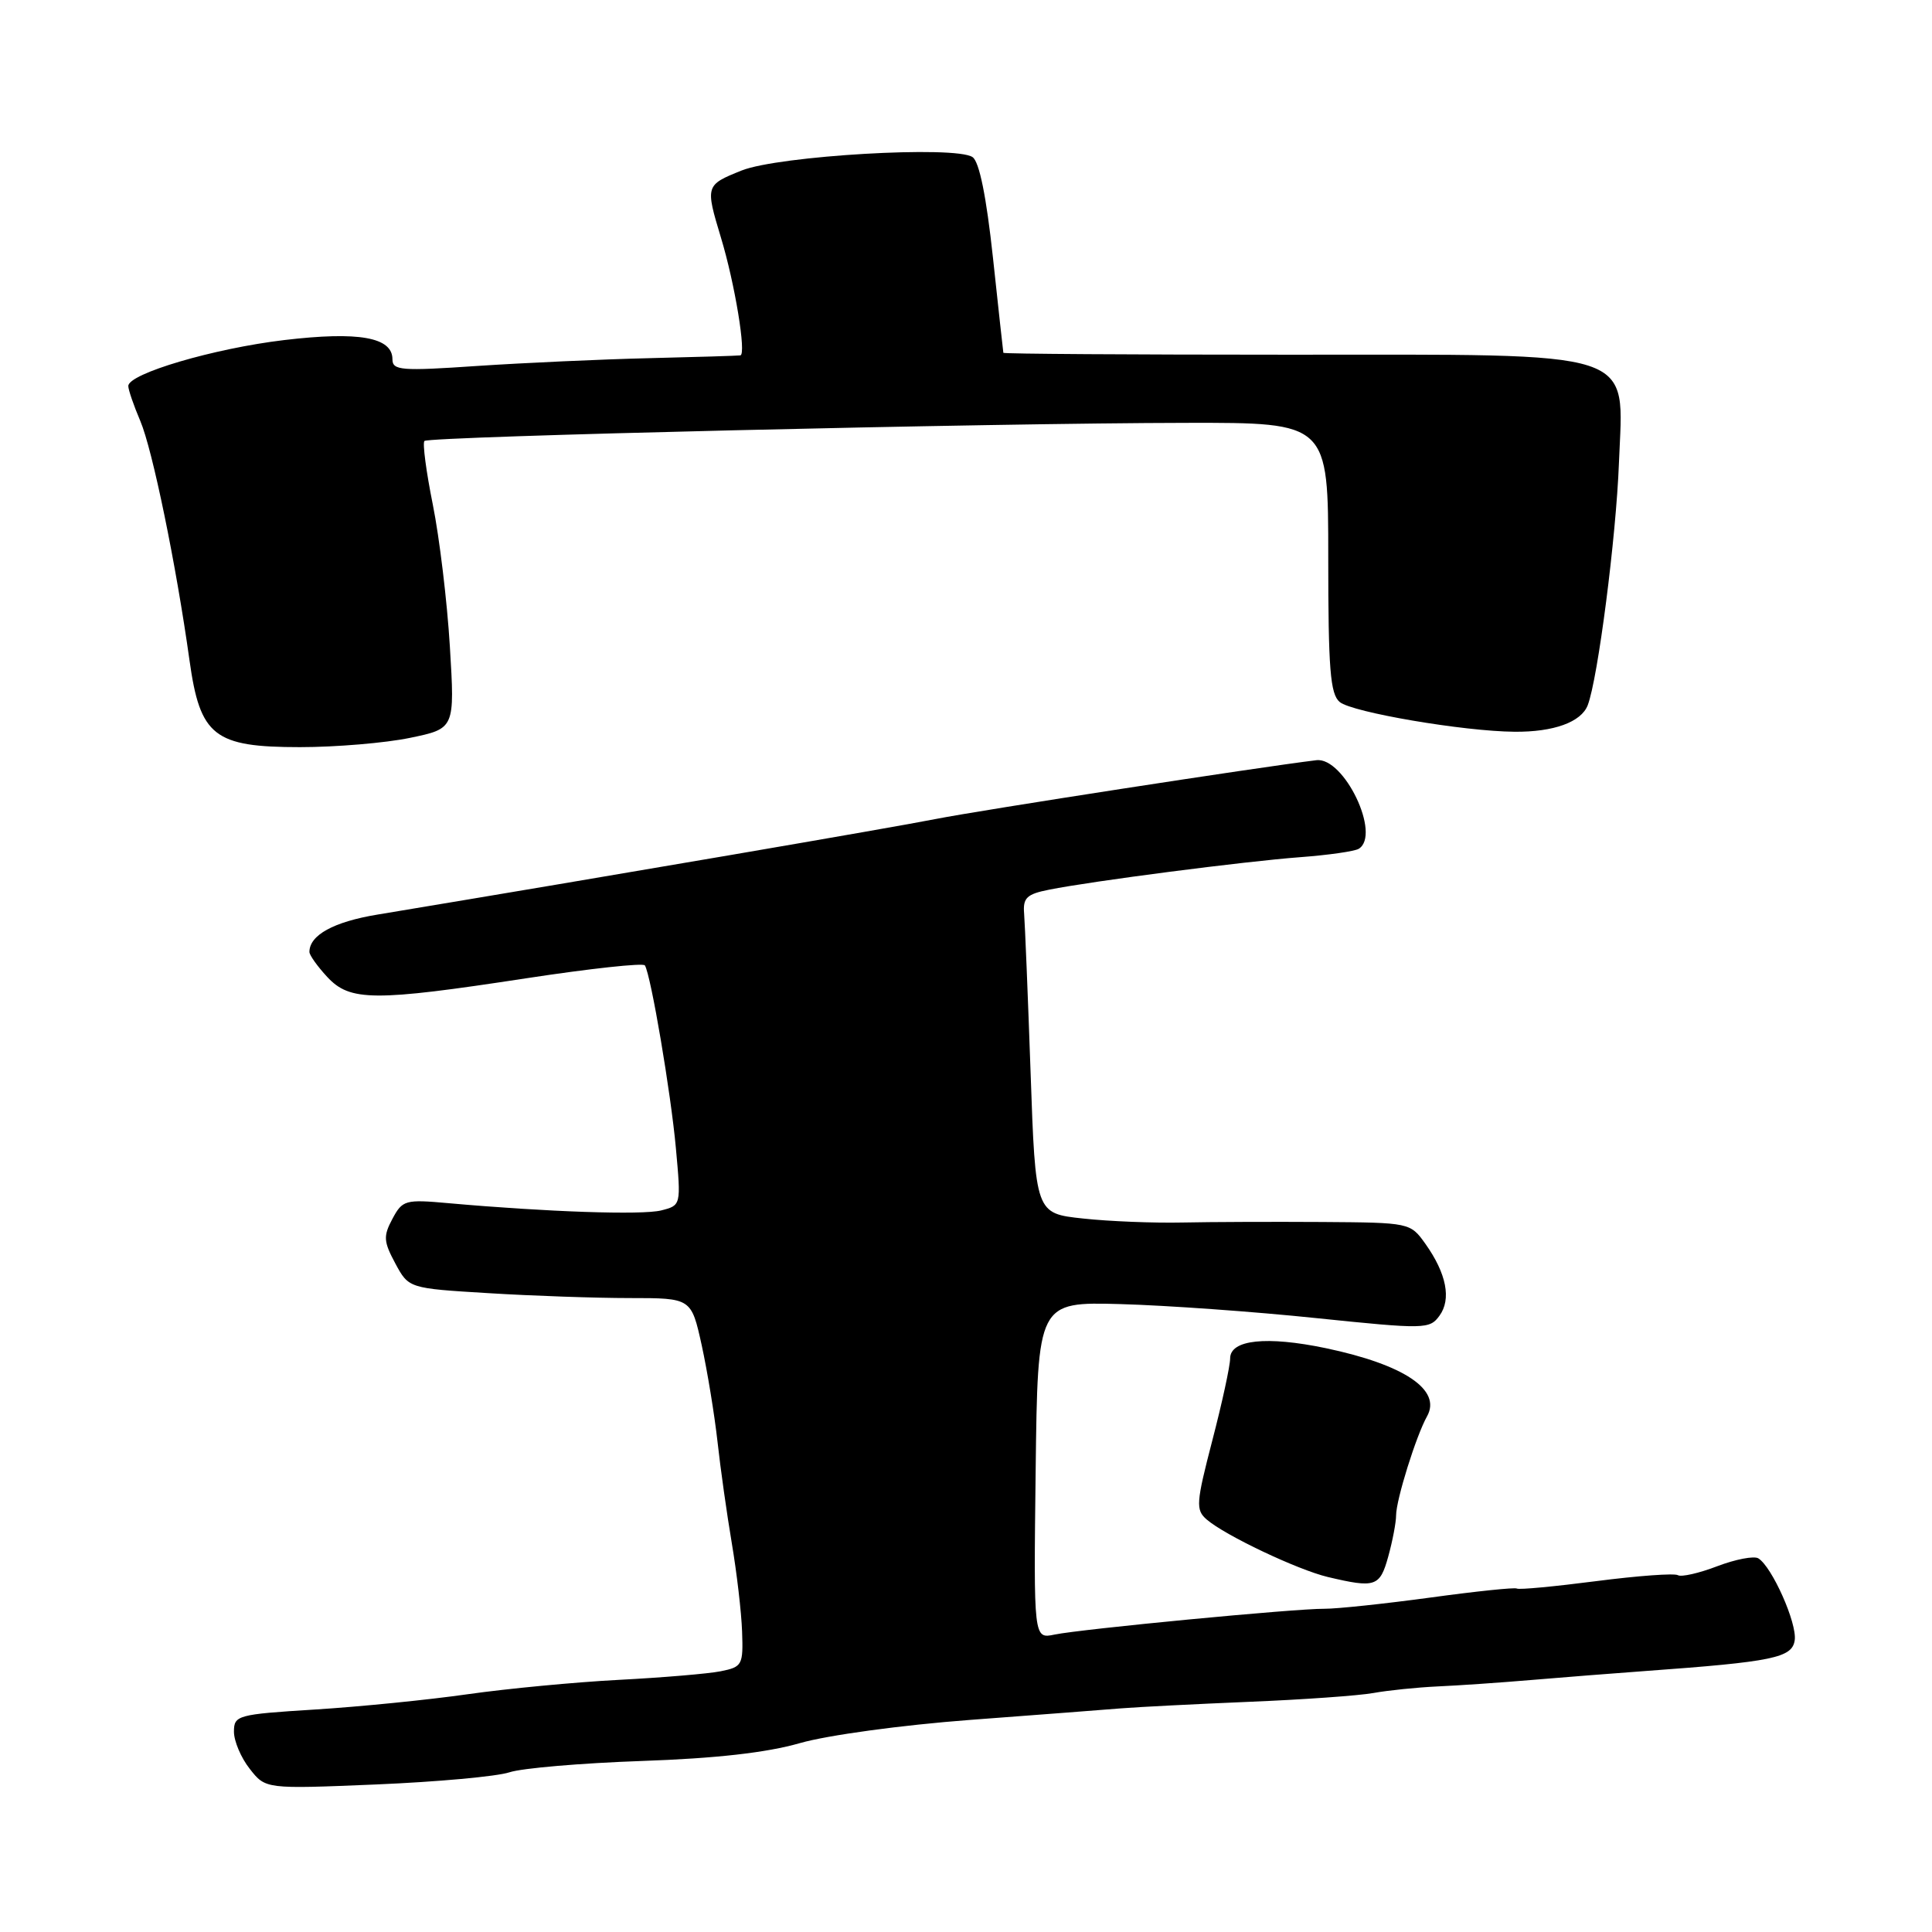 <?xml version="1.0" encoding="UTF-8" standalone="no"?>
<!DOCTYPE svg PUBLIC "-//W3C//DTD SVG 1.1//EN" "http://www.w3.org/Graphics/SVG/1.1/DTD/svg11.dtd" >
<svg xmlns="http://www.w3.org/2000/svg" xmlns:xlink="http://www.w3.org/1999/xlink" version="1.1" viewBox="0 0 256 256">
 <g >
 <path fill="currentColor"
d=" M 67.50 234.84 C 69.15 234.29 77.03 233.62 85.00 233.34 C 94.87 233.00 101.58 232.24 106.00 230.97 C 109.66 229.92 119.49 228.58 128.50 227.90 C 137.30 227.24 146.30 226.55 148.50 226.37 C 150.70 226.19 158.35 225.80 165.50 225.50 C 172.65 225.21 180.07 224.68 182.00 224.33 C 183.93 223.98 187.75 223.59 190.50 223.46 C 193.25 223.34 198.88 222.95 203.00 222.60 C 207.12 222.25 213.88 221.72 218.00 221.42 C 234.96 220.19 237.48 219.67 237.81 217.33 C 238.13 215.08 234.81 207.62 232.99 206.49 C 232.42 206.14 229.97 206.61 227.55 207.53 C 225.13 208.46 222.78 208.99 222.33 208.72 C 221.87 208.44 217.00 208.80 211.50 209.51 C 206.00 210.22 201.27 210.67 200.99 210.49 C 200.71 210.32 195.54 210.86 189.49 211.69 C 183.45 212.51 177.15 213.18 175.50 213.17 C 171.61 213.14 143.34 215.85 139.73 216.59 C 136.96 217.17 136.96 217.17 137.23 194.83 C 137.50 172.50 137.50 172.50 148.50 172.80 C 154.55 172.97 166.22 173.80 174.44 174.66 C 188.80 176.14 189.43 176.13 190.73 174.35 C 192.34 172.16 191.67 168.75 188.87 164.81 C 186.87 162.01 186.81 162.00 175.18 161.92 C 168.76 161.88 160.42 161.91 156.66 161.99 C 152.90 162.07 146.98 161.84 143.51 161.46 C 137.21 160.79 137.21 160.79 136.56 142.14 C 136.20 131.89 135.81 122.39 135.70 121.04 C 135.53 118.97 136.06 118.47 139.00 117.89 C 144.67 116.75 164.94 114.13 172.29 113.58 C 176.03 113.30 179.51 112.80 180.04 112.47 C 183.04 110.62 178.10 100.29 174.43 100.73 C 166.61 101.68 130.06 107.33 124.00 108.52 C 117.86 109.73 81.73 115.92 50.00 121.19 C 44.20 122.15 41.00 123.91 41.00 126.14 C 41.00 126.56 42.06 128.05 43.36 129.45 C 46.37 132.69 49.51 132.72 69.78 129.62 C 78.18 128.34 85.23 127.57 85.45 127.92 C 86.25 129.21 88.90 144.85 89.56 152.15 C 90.25 159.72 90.25 159.72 87.60 160.39 C 85.07 161.02 72.46 160.59 59.45 159.43 C 53.70 158.91 53.33 159.01 52.00 161.50 C 50.77 163.80 50.82 164.50 52.38 167.41 C 54.16 170.71 54.16 170.71 64.73 171.35 C 70.55 171.71 78.98 172.00 83.46 172.00 C 91.60 172.00 91.60 172.00 92.98 178.25 C 93.73 181.69 94.67 187.43 95.07 191.00 C 95.46 194.57 96.32 200.65 96.97 204.50 C 97.62 208.35 98.24 213.60 98.33 216.18 C 98.49 220.62 98.35 220.88 95.50 221.45 C 93.85 221.78 87.78 222.29 82.00 222.59 C 76.23 222.89 67.22 223.75 62.00 224.49 C 56.77 225.24 47.66 226.15 41.75 226.52 C 31.44 227.16 31.00 227.29 31.00 229.46 C 31.00 230.71 31.94 232.93 33.10 234.39 C 35.19 237.06 35.19 237.06 49.85 236.45 C 57.91 236.11 65.85 235.39 67.50 234.84 Z  M 183.95 206.25 C 184.52 204.19 184.99 201.73 184.99 200.78 C 185.00 198.72 187.65 190.23 189.09 187.67 C 191.05 184.17 186.08 180.83 175.68 178.64 C 167.82 177.00 163.00 177.51 163.00 180.00 C 163.00 180.98 161.94 185.87 160.64 190.86 C 158.48 199.18 158.42 200.06 159.89 201.34 C 162.33 203.45 171.93 208.00 175.94 208.96 C 182.25 210.45 182.84 210.26 183.95 206.25 Z  M 54.33 97.77 C 60.27 96.54 60.27 96.54 59.61 85.67 C 59.25 79.70 58.23 71.23 57.35 66.86 C 56.47 62.49 55.97 58.70 56.24 58.43 C 56.84 57.83 131.16 56.06 157.25 56.03 C 176.00 56.00 176.00 56.00 176.00 73.88 C 176.00 88.65 176.26 91.97 177.52 93.02 C 179.17 94.39 193.95 96.91 200.68 96.96 C 205.87 97.01 209.52 95.68 210.38 93.45 C 211.73 89.94 214.15 71.15 214.52 61.30 C 215.10 46.12 217.79 47.00 170.63 47.00 C 149.93 47.00 132.98 46.89 132.95 46.75 C 132.92 46.61 132.30 40.94 131.57 34.13 C 130.70 26.06 129.77 21.44 128.87 20.82 C 126.62 19.26 103.17 20.63 98.25 22.60 C 93.47 24.52 93.45 24.60 95.53 31.49 C 97.37 37.55 98.92 46.97 98.10 47.09 C 97.77 47.14 92.33 47.31 86.00 47.46 C 79.67 47.61 69.44 48.08 63.25 48.49 C 53.15 49.18 52.00 49.09 52.00 47.60 C 52.00 44.68 47.53 43.89 37.66 45.06 C 28.33 46.17 17.00 49.51 17.00 51.15 C 17.00 51.65 17.72 53.74 18.59 55.78 C 20.20 59.56 23.34 74.80 25.11 87.50 C 26.51 97.55 28.36 99.00 39.75 99.00 C 44.49 99.00 51.06 98.45 54.33 97.77 Z "/>
</g>
</svg>
